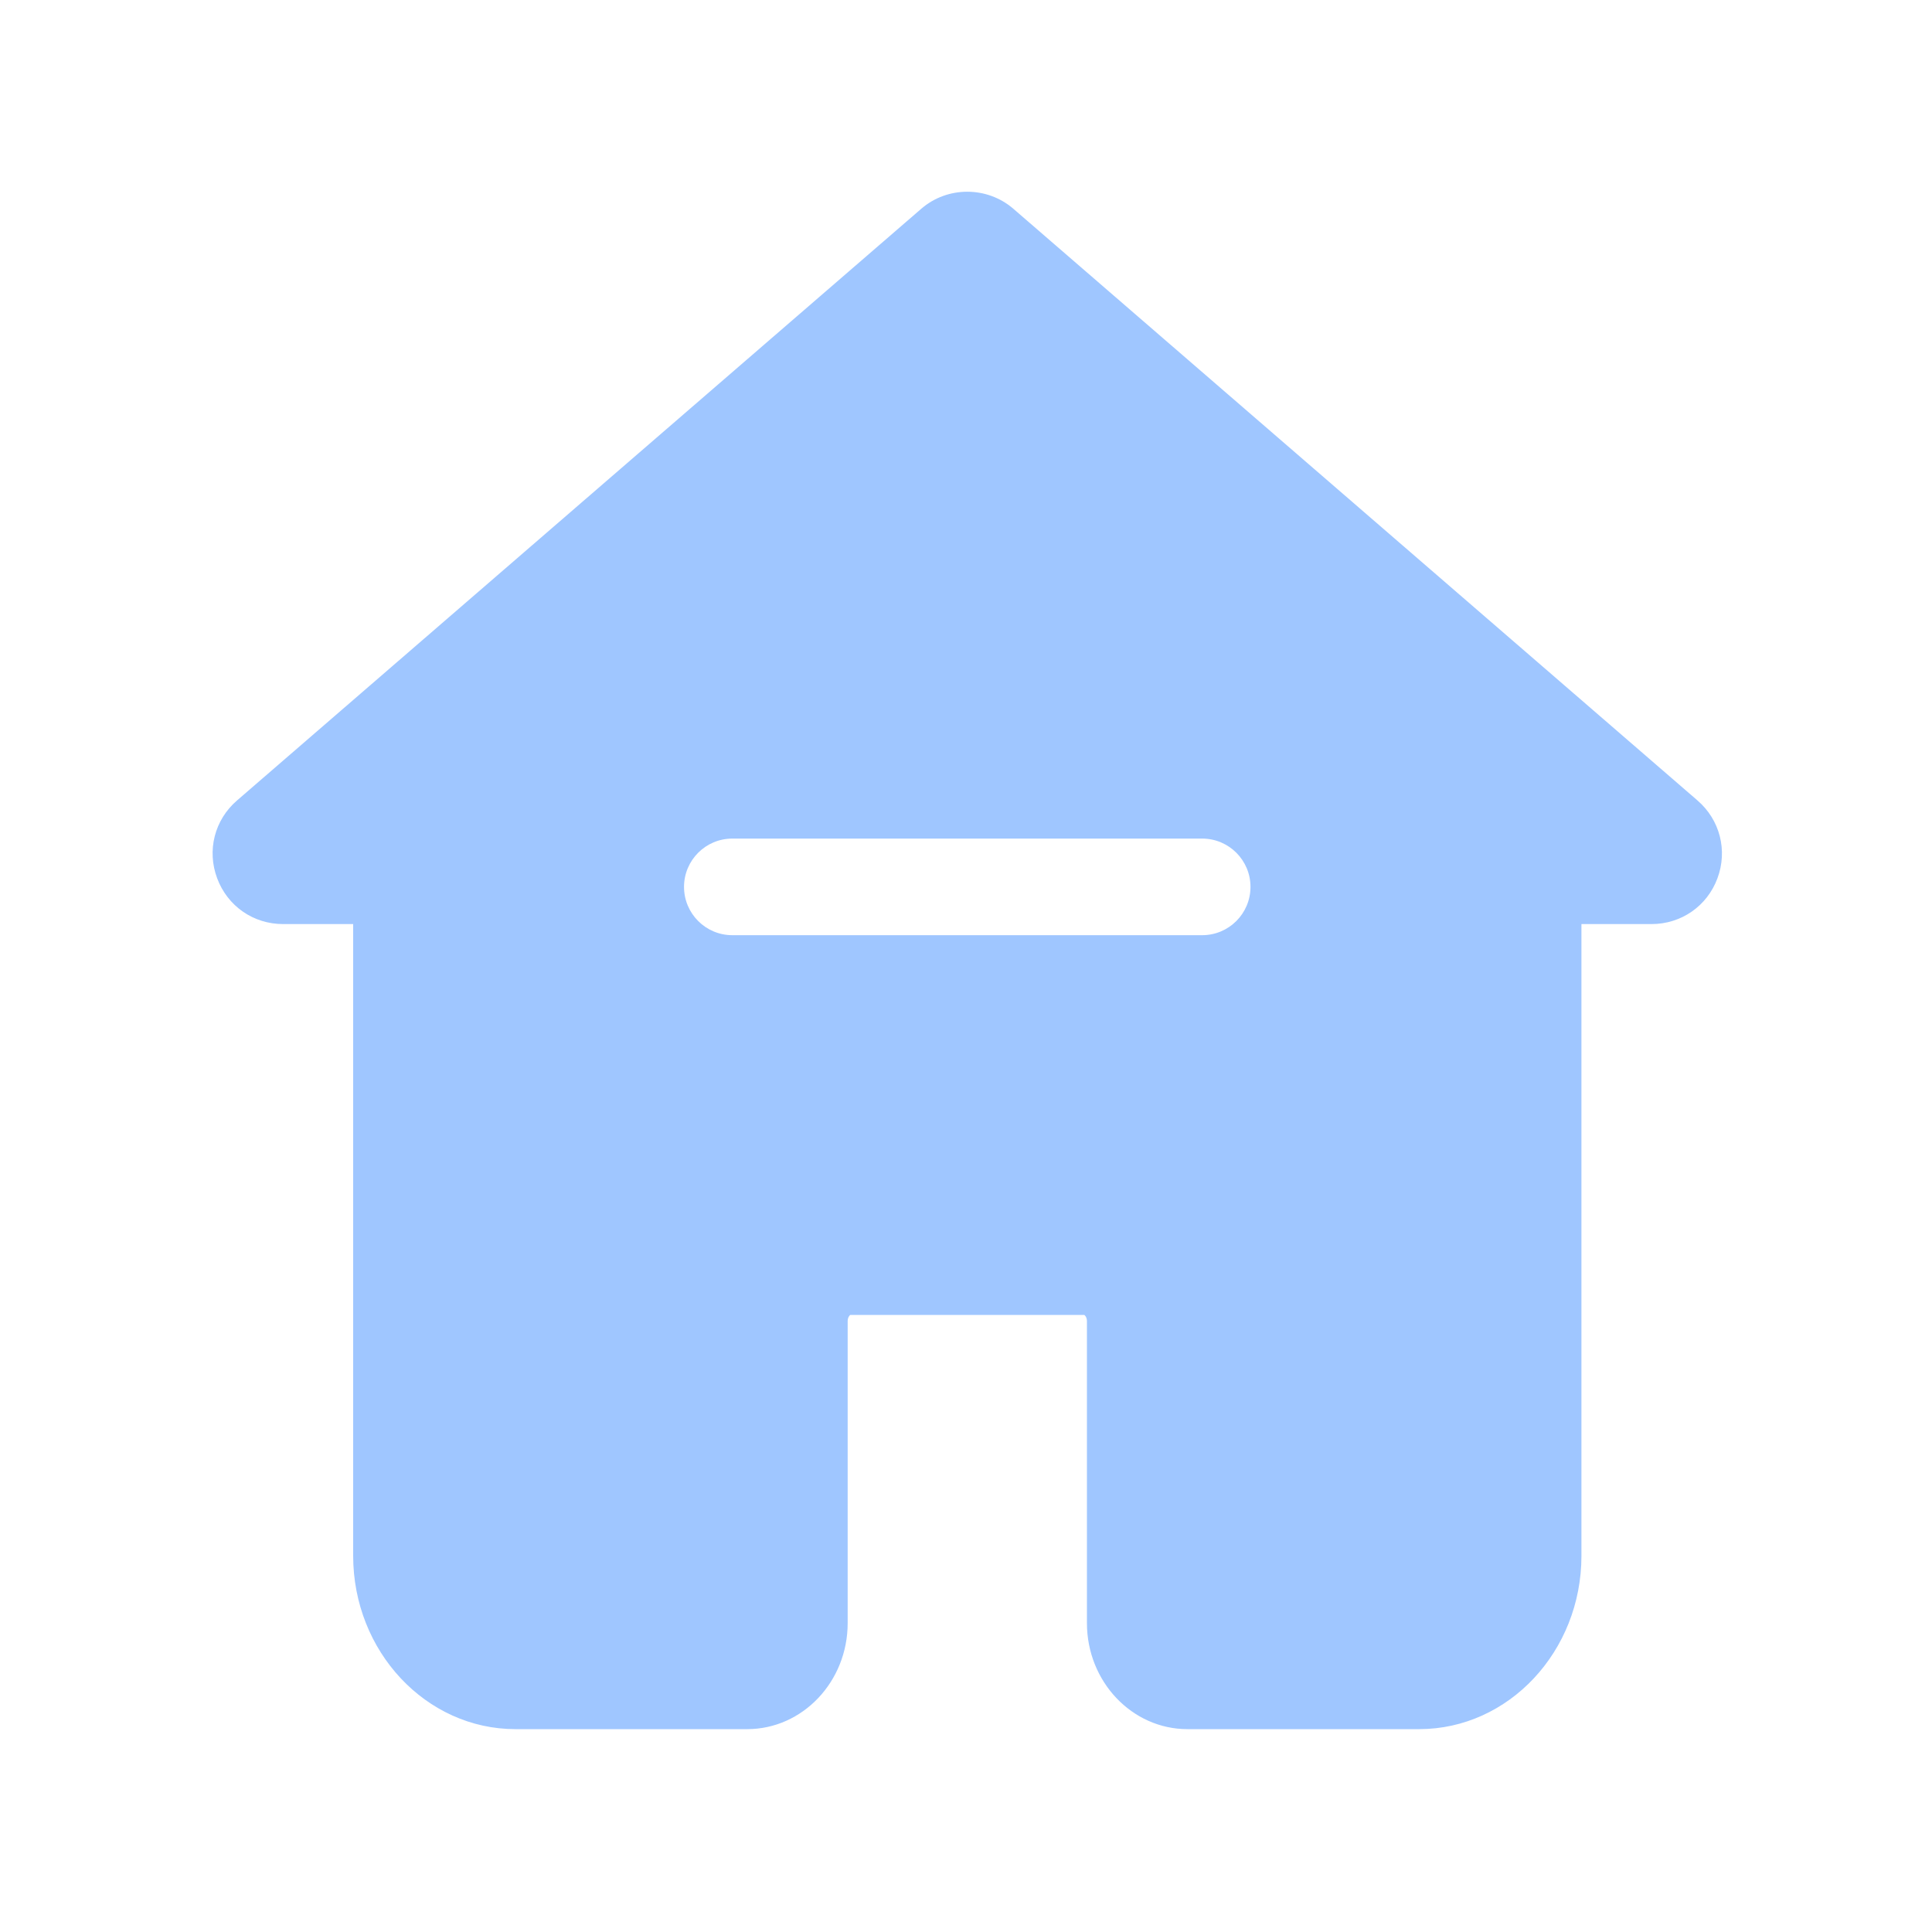 <?xml version="1.0" standalone="no"?><!DOCTYPE svg PUBLIC "-//W3C//DTD SVG 1.1//EN" "http://www.w3.org/Graphics/SVG/1.1/DTD/svg11.dtd"><svg t="1611837493707" class="icon" viewBox="0 0 1024 1024" version="1.1" xmlns="http://www.w3.org/2000/svg" p-id="2445" xmlns:xlink="http://www.w3.org/1999/xlink" width="25" height="25"><defs><style type="text/css"></style></defs><path d="M899.686 424.243L537.088 110.643c-13.926-12.032-34.918-12.032-48.794 0L125.645 424.243c-11.93 10.291-16.077 26.47-10.547 41.267s19.2 24.269 34.97 24.269h37.12v334.848c0 50.637 38.605 91.853 86.016 91.853h122.829c29.338 0 53.248-25.19 53.248-56.166v-160.051c0-2.099 1.126-3.226 1.382-3.328h124.006c0.307 0.102 1.434 1.229 1.434 3.328v160.051c0 30.976 23.91 56.166 53.248 56.166h122.829c47.411 0 86.016-41.216 86.016-91.853v-334.848h37.12c15.77 0 29.491-9.523 34.97-24.269s1.331-30.976-10.598-41.267z m-262.502 71.424H388.147c-14.131 0-25.6-11.469-25.6-25.6s11.469-25.6 25.6-25.6h249.037c14.131 0 25.6 11.469 25.6 25.6s-11.469 25.6-25.6 25.6z" fill="#9fc6ff" p-id="2446"></path></svg>
